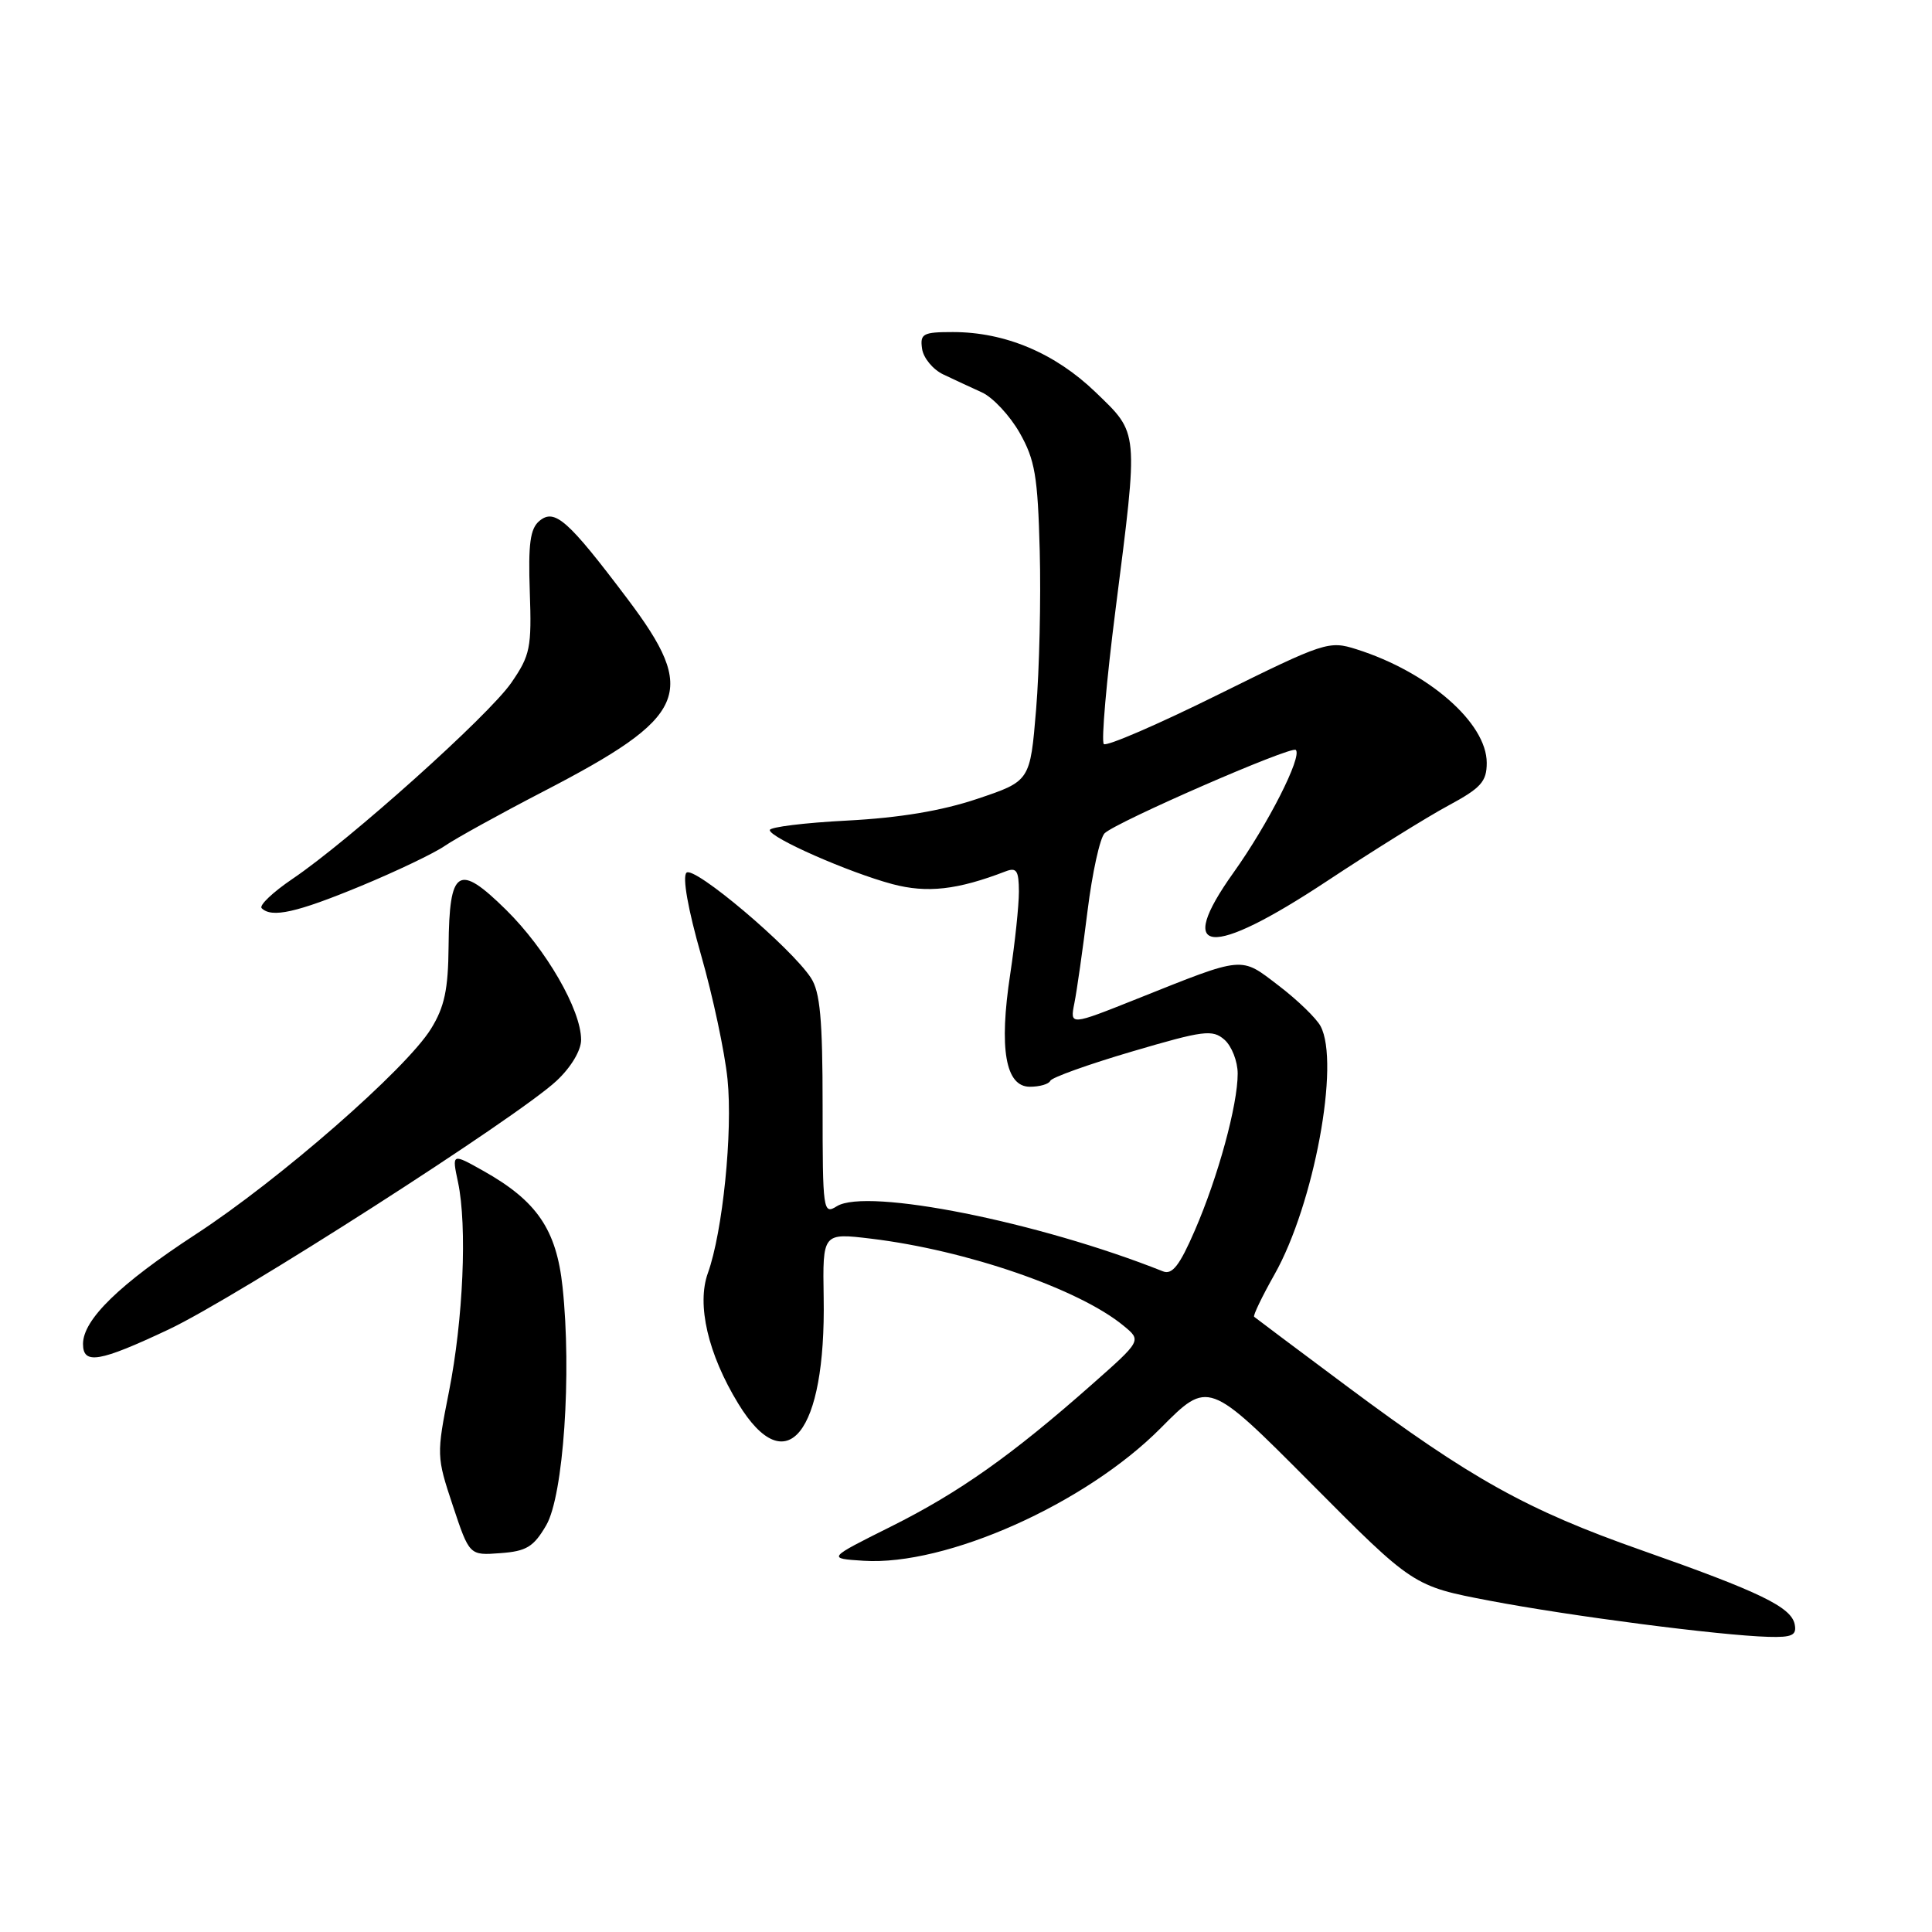 <?xml version="1.0" encoding="UTF-8" standalone="no"?>
<!DOCTYPE svg PUBLIC "-//W3C//DTD SVG 1.1//EN" "http://www.w3.org/Graphics/SVG/1.1/DTD/svg11.dtd" >
<svg xmlns="http://www.w3.org/2000/svg" xmlns:xlink="http://www.w3.org/1999/xlink" version="1.1" viewBox="0 0 256 256">
 <g >
 <path fill="currentColor"
d=" M 237.81 215.25 C 237.37 212.95 233.22 210.94 217.50 205.41 C 202.34 200.08 194.94 195.96 178.50 183.71 C 171.90 178.79 166.36 174.64 166.18 174.48 C 166.01 174.33 167.23 171.79 168.89 168.85 C 174.11 159.60 177.59 140.83 174.98 135.97 C 174.42 134.92 171.93 132.51 169.44 130.61 C 164.31 126.69 165.02 126.62 150.64 132.36 C 141.77 135.90 141.77 135.90 142.36 132.93 C 142.69 131.29 143.47 125.80 144.10 120.73 C 144.73 115.65 145.75 111.01 146.37 110.41 C 147.94 108.90 171.12 98.79 171.70 99.37 C 172.58 100.24 168.02 109.22 163.45 115.62 C 155.61 126.61 160.28 127.03 175.83 116.75 C 181.86 112.76 189.09 108.26 191.90 106.75 C 196.24 104.41 197.00 103.57 197.00 101.08 C 197.00 95.79 189.28 89.05 179.74 86.03 C 176.09 84.87 175.52 85.06 161.43 92.03 C 153.44 95.99 146.61 98.94 146.26 98.59 C 145.91 98.24 146.61 90.21 147.82 80.73 C 150.87 56.78 150.94 57.54 145.16 51.96 C 139.78 46.78 133.18 44.00 126.25 44.00 C 122.29 44.00 121.89 44.22 122.18 46.22 C 122.36 47.44 123.62 48.97 125.00 49.62 C 126.38 50.27 128.68 51.35 130.12 52.00 C 131.56 52.66 133.81 55.07 135.11 57.35 C 137.14 60.93 137.51 63.09 137.77 73.00 C 137.94 79.33 137.72 88.78 137.29 94.00 C 136.50 103.50 136.50 103.50 129.50 105.85 C 124.78 107.44 119.17 108.37 112.25 108.73 C 106.61 109.02 102.00 109.59 102.00 109.99 C 102.00 111.00 112.45 115.60 118.25 117.15 C 122.85 118.37 126.86 117.92 133.25 115.46 C 134.70 114.90 135.00 115.36 135.01 118.14 C 135.01 119.99 134.49 124.91 133.86 129.07 C 132.35 138.98 133.23 144.00 136.46 144.00 C 137.77 144.00 138.98 143.65 139.17 143.21 C 139.35 142.78 144.22 141.03 150.00 139.33 C 159.51 136.53 160.66 136.38 162.25 137.77 C 163.21 138.62 164.00 140.64 164.00 142.26 C 164.00 146.43 161.40 155.94 158.32 163.04 C 156.31 167.69 155.32 168.95 154.10 168.46 C 137.66 161.91 114.86 157.36 110.89 159.83 C 109.07 160.97 109.00 160.49 109.00 146.47 C 109.00 135.03 108.67 131.43 107.45 129.57 C 104.79 125.51 91.94 114.66 90.96 115.64 C 90.40 116.20 91.17 120.52 92.89 126.53 C 94.46 132.01 96.04 139.43 96.40 143.00 C 97.11 149.98 95.76 163.25 93.80 168.68 C 92.29 172.86 93.81 179.42 97.83 186.00 C 104.21 196.45 109.45 189.93 109.14 171.93 C 109.00 163.36 109.00 163.36 115.42 164.13 C 128.04 165.65 142.99 170.80 148.88 175.67 C 151.27 177.63 151.27 177.63 144.67 183.46 C 134.08 192.82 127.07 197.78 118.05 202.28 C 109.60 206.50 109.60 206.50 114.43 206.81 C 125.37 207.51 143.85 199.26 153.80 189.23 C 160.11 182.87 160.11 182.87 173.69 196.52 C 187.26 210.17 187.26 210.17 197.38 212.10 C 208.08 214.14 227.91 216.71 234.32 216.89 C 237.46 216.98 238.09 216.68 237.81 215.25 Z  M 72.38 202.10 C 74.66 198.18 75.77 181.98 74.54 170.52 C 73.73 162.92 71.14 159.13 64.05 155.15 C 59.87 152.80 59.87 152.80 60.69 156.65 C 61.92 162.46 61.38 174.88 59.49 184.40 C 57.83 192.77 57.84 193.01 60.00 199.50 C 62.20 206.11 62.20 206.11 66.30 205.80 C 69.76 205.55 70.71 204.97 72.38 202.10 Z  M 22.35 176.16 C 31.34 171.92 68.60 148.03 73.75 143.21 C 75.66 141.43 77.00 139.19 77.00 137.78 C 77.00 133.81 72.36 125.78 67.04 120.54 C 60.72 114.32 59.53 115.08 59.44 125.38 C 59.39 131.12 58.90 133.43 57.11 136.32 C 53.82 141.65 37.00 156.35 25.91 163.57 C 15.85 170.14 11.00 174.85 11.00 178.08 C 11.00 180.86 13.16 180.49 22.35 176.16 Z  M 47.77 117.42 C 52.53 115.45 57.57 113.04 58.96 112.07 C 60.36 111.11 66.20 107.88 71.93 104.91 C 91.21 94.92 92.56 91.84 83.11 79.31 C 75.26 68.90 73.50 67.34 71.48 69.02 C 70.25 70.04 69.98 72.04 70.20 78.41 C 70.46 85.83 70.26 86.83 67.75 90.47 C 64.76 94.81 46.31 111.35 38.75 116.46 C 36.14 118.23 34.31 119.97 34.67 120.34 C 36.00 121.66 39.28 120.93 47.77 117.42 Z "/>
</g>
</svg>